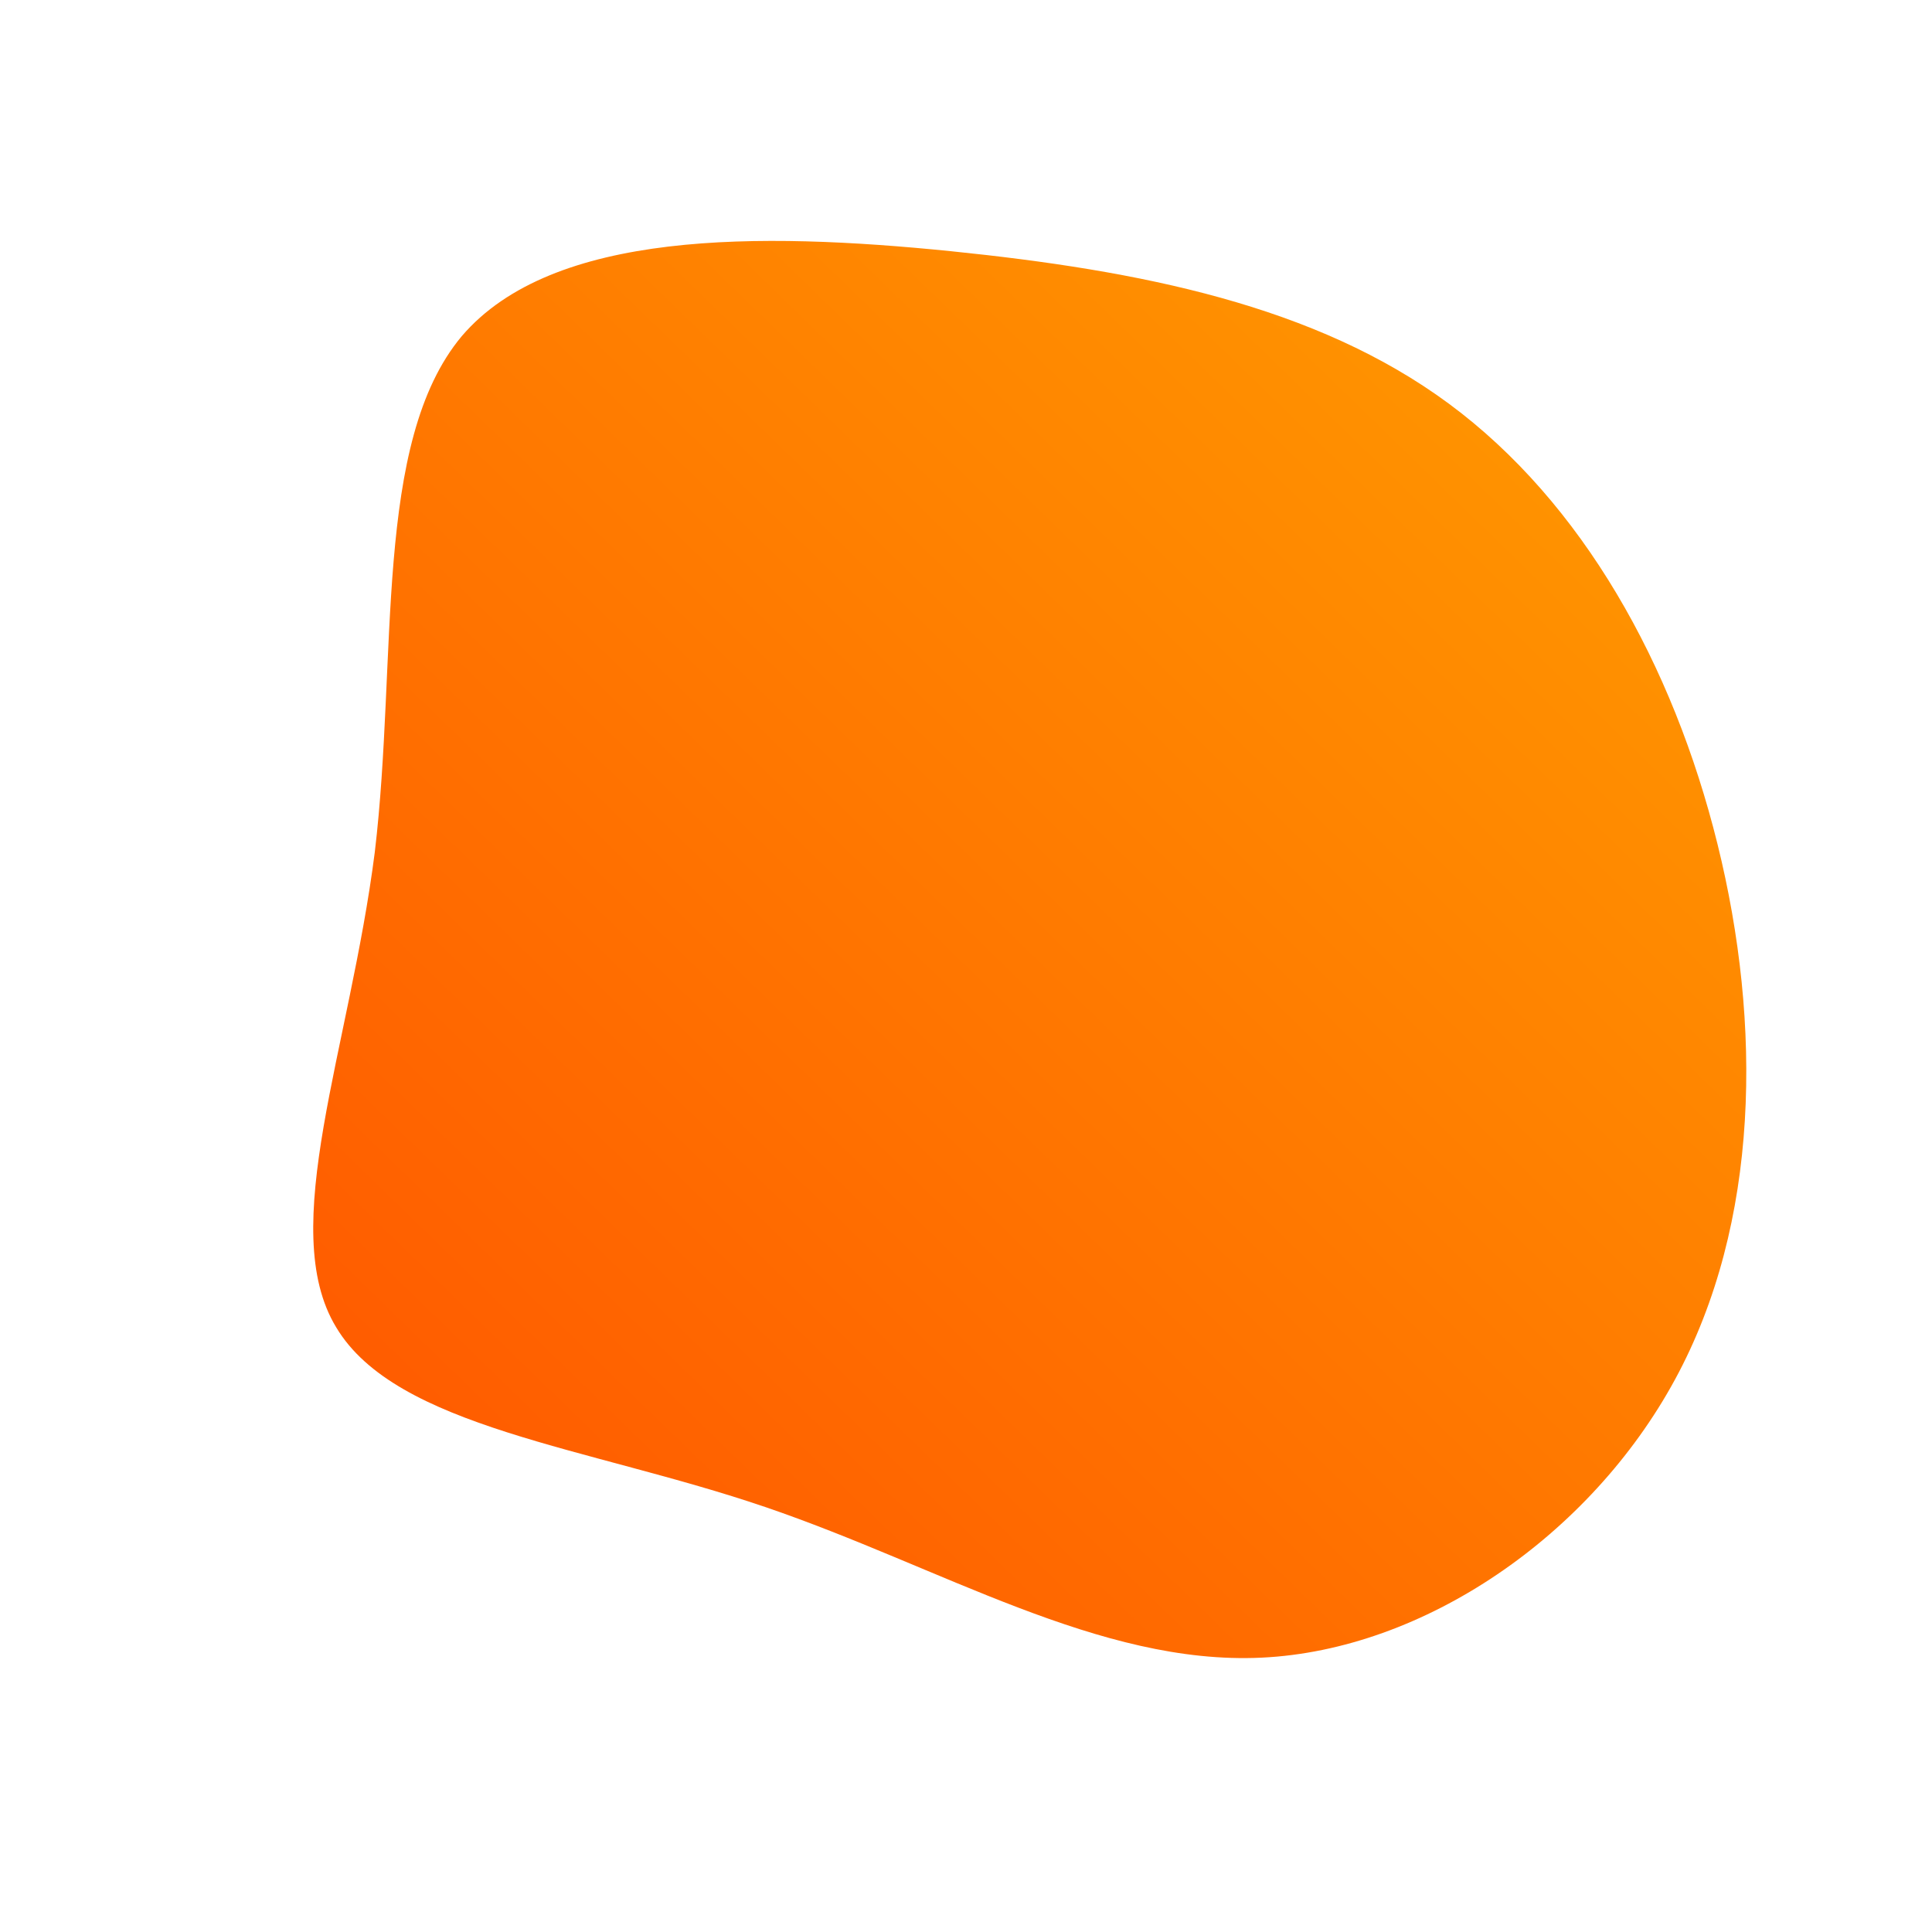 <svg id="sw-js-blob-svg" viewBox="0 0 100 100" xmlns="http://www.w3.org/2000/svg">
            <defs>
                <linearGradient id="sw-gradient" x1="0" x2="1" y1="1" y2="0">
                    <stop id="stop1" stop-color="rgba(255, 81.917, 0, 1)" offset="0%"></stop>
                    <stop id="stop2" stop-color="rgba(255, 158.795, 0, 1)" offset="100%"></stop>
                </linearGradient>
            </defs>                
            <path fill="url(#sw-gradient)" d="M25,-29.1C31.9,-24,36.6,-15.6,38.9,
            -6.3C41.2,3,41.1,13.3,36.7,21.4C32.3,29.5,23.7,35.4,15.3,35.8C6.9,36.2,-1.3,31.1,-10.4,28C-19.5,24.9,-29.5,23.9,
            -32.6,18.7C-35.7,13.6,-31.9,4.3,-30.6,-5.9C-29.4,-16,-30.7,-27.1,-26.1,-32.6C-21.4,-38.1,-10.7,-38,-0.8,-37C9,-36,18.1,-34.2,25,-29.1Z" 
            width="100%" height="100%" transform="translate(50 50)" stroke-width="0" stroke="url(#sw-gradient)"></path>
</svg>